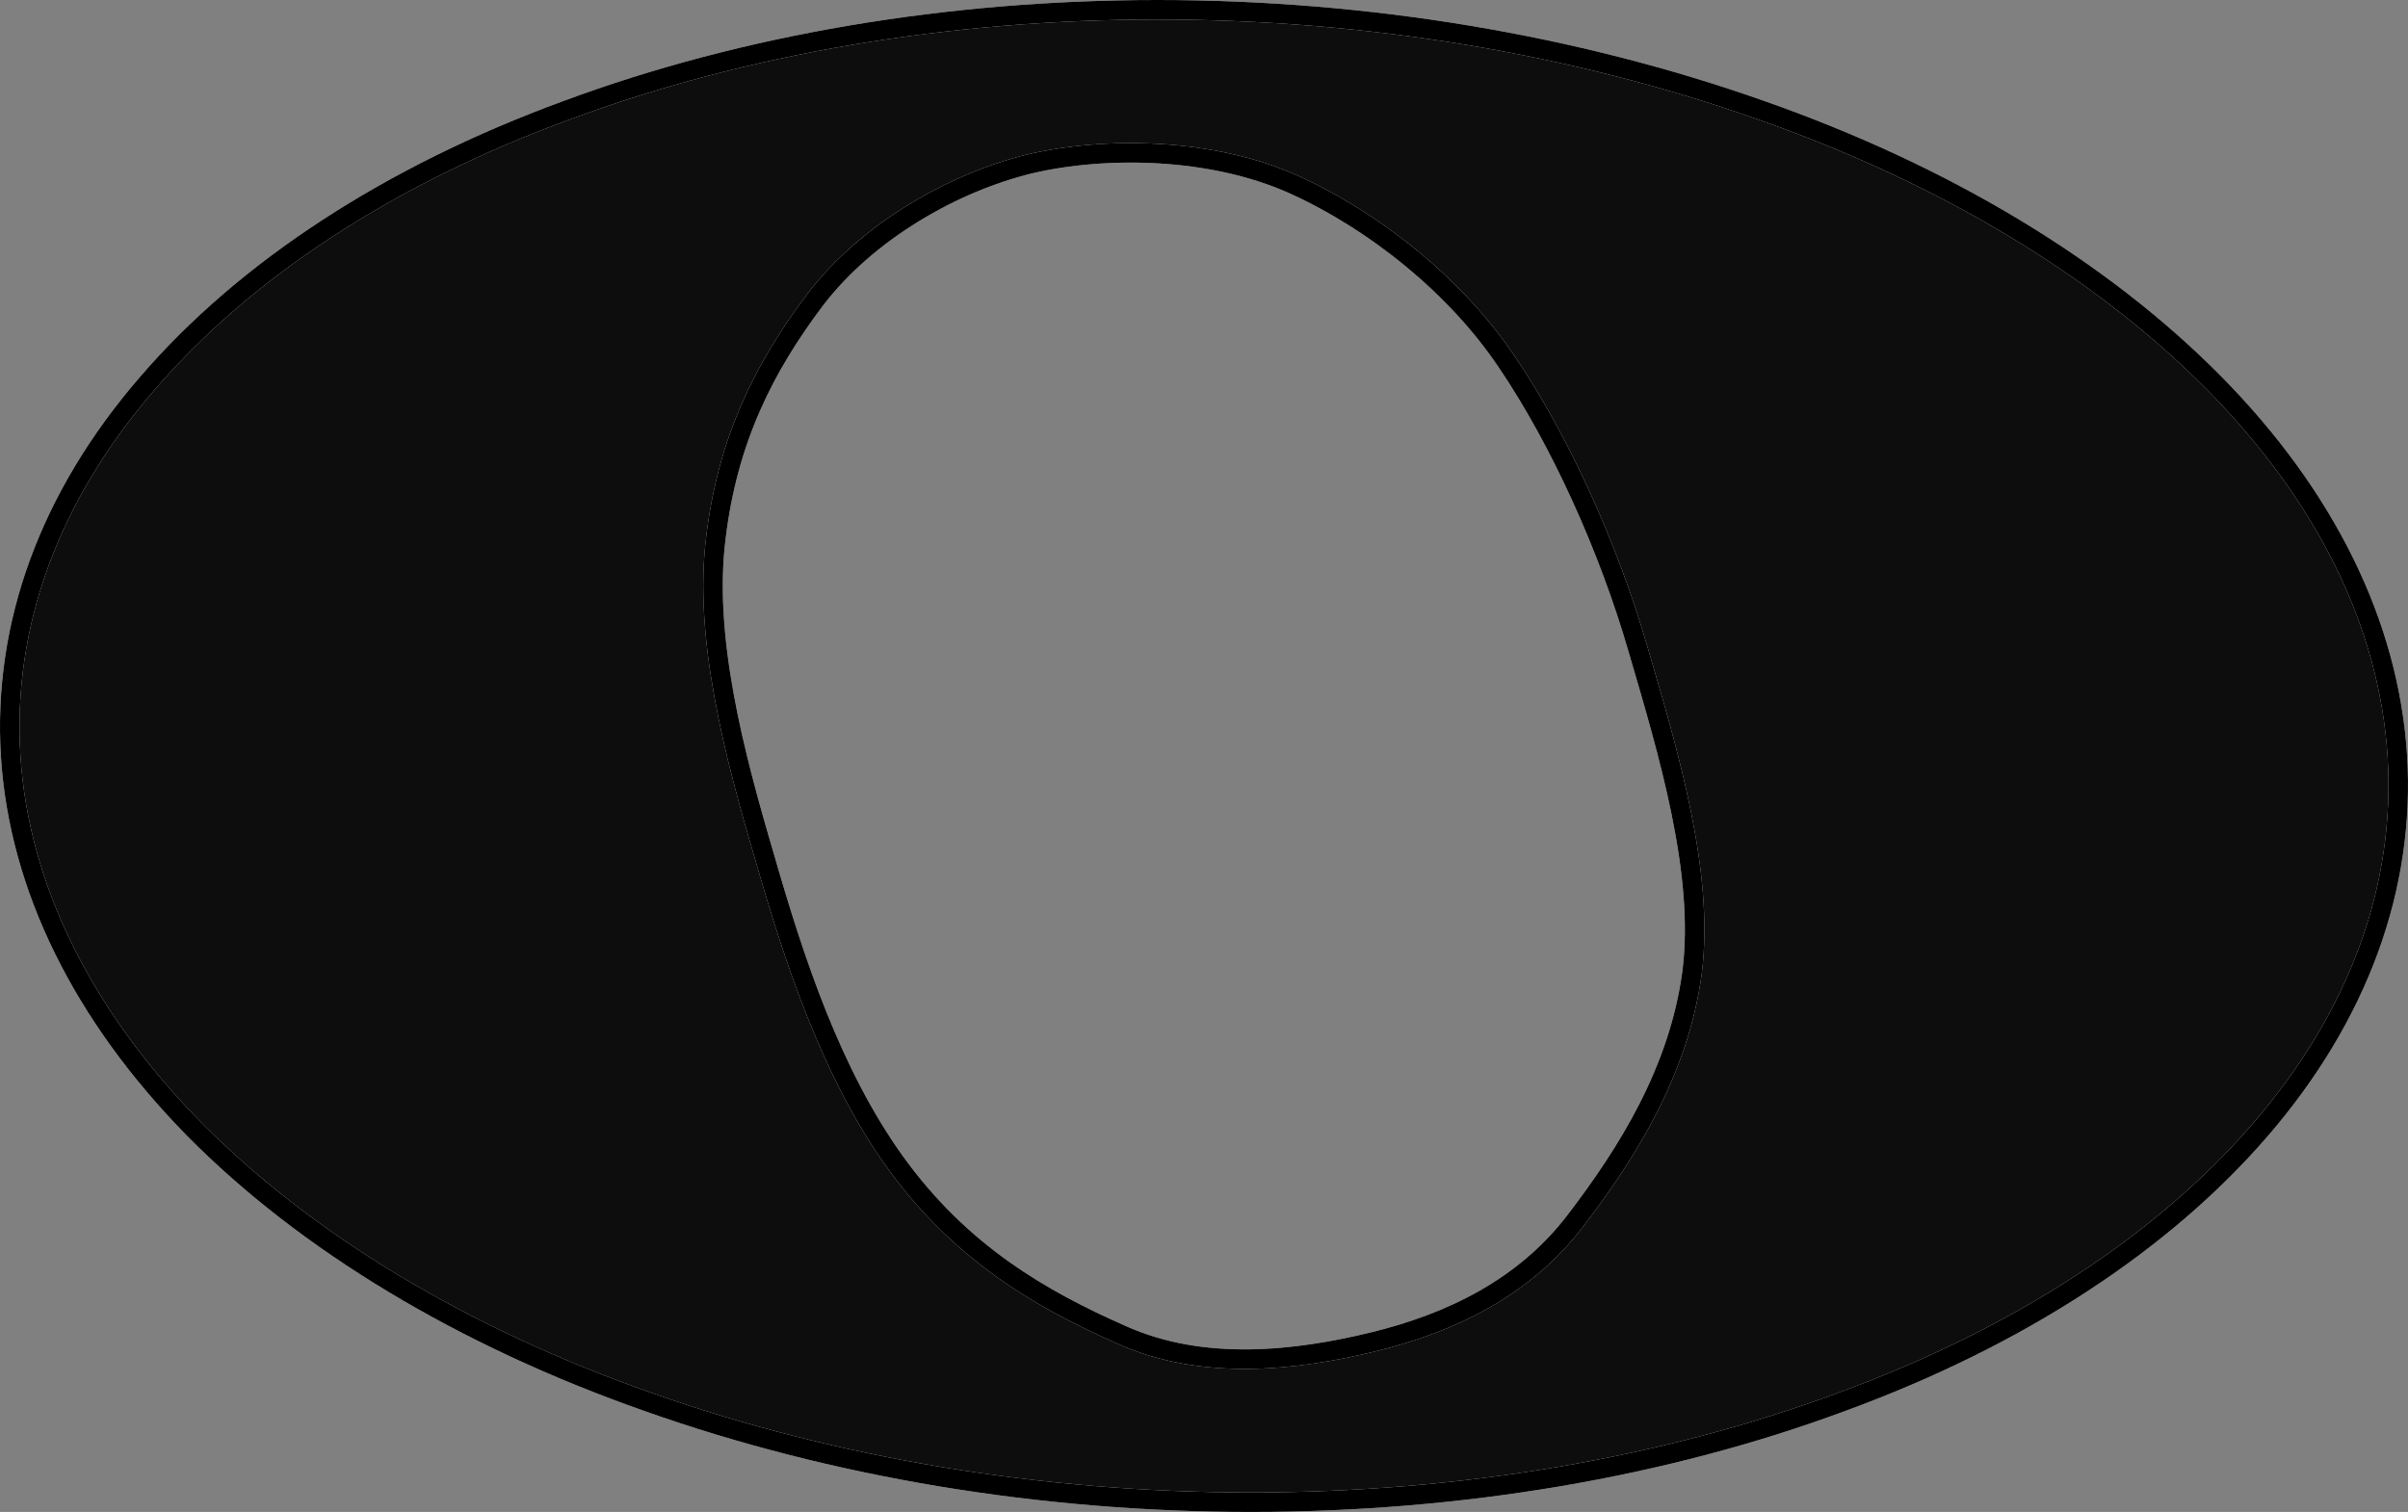 <?xml version="1.0" encoding="UTF-8" standalone="no"?>
<svg
   xmlns:ooo="http://xml.openoffice.org/svg/export"
   xmlns:dc="http://purl.org/dc/elements/1.1/"
   xmlns:cc="http://creativecommons.org/ns#"
   xmlns:rdf="http://www.w3.org/1999/02/22-rdf-syntax-ns#"
   xmlns:svg="http://www.w3.org/2000/svg"
   xmlns="http://www.w3.org/2000/svg"
   xmlns:sodipodi="http://sodipodi.sourceforge.net/DTD/sodipodi-0.dtd"
   xmlns:inkscape="http://www.inkscape.org/namespaces/inkscape"
   version="1.2"
   width="34.829mm"
   height="21.872mm"
   viewBox="0 0 3482.92 2187.222"
   preserveAspectRatio="xMidYMid"
   fill-rule="evenodd"
   stroke-width="28.222"
   stroke-linejoin="round"
   xml:space="preserve"
   id="svg70"
   sodipodi:docname="Notes 0 Whole .svg"
   inkscape:version="1.0.1 (3bc2e813f5, 2020-09-07)"><rect x="0" y="0" width="3482.92" height="2187.222" fill="#808080" stroke="none"/><sodipodi:namedview
   pagecolor="#ffffff"
   bordercolor="#666666"
   borderopacity="1"
   objecttolerance="10"
   gridtolerance="10"
   guidetolerance="10"
   inkscape:pageopacity="0"
   inkscape:pageshadow="2"
   inkscape:window-width="1920"
   inkscape:window-height="1001"
   id="namedview72"
   showgrid="false"
   inkscape:zoom="5.7638891"
   inkscape:cx="65.856738"
   inkscape:cy="38.517578"
   inkscape:window-x="-9"
   inkscape:window-y="-9"
   inkscape:window-maximized="1"
   inkscape:current-layer="svg70"
   inkscape:document-rotation="0" />
 <defs
   class="ClipPathGroup"
   id="defs8">
  <clipPath
   id="presentation_clip_path"
   clipPathUnits="userSpaceOnUse">
   <rect
   x="0"
   y="0"
   width="3810"
   height="3810"
   id="rect2" />
  </clipPath>
  <clipPath
   id="presentation_clip_path_shrink"
   clipPathUnits="userSpaceOnUse">
   <rect
   x="3"
   y="3"
   width="3803"
   height="3803"
   id="rect5" />
  </clipPath>
 </defs>
 <defs
   class="TextShapeIndex"
   id="defs12">
  <g
   ooo:slide="id1"
   ooo:id-list="id3"
   id="g10" />
 </defs>
 <defs
   class="EmbeddedBulletChars"
   id="defs44">
  <g
   id="bullet-char-template-57356"
   transform="matrix(4.8828125e-4,0,0,-4.8828125e-4,0,0)">
   <path
   d="M 580,1141 1163,571 580,0 -4,571 Z"
   id="path14" />
  </g>
  <g
   id="bullet-char-template-57354"
   transform="matrix(4.8828125e-4,0,0,-4.8828125e-4,0,0)">
   <path
   d="M 8,1128 H 1137 V 0 H 8 Z"
   id="path17" />
  </g>
  <g
   id="bullet-char-template-10146"
   transform="matrix(4.8828125e-4,0,0,-4.8828125e-4,0,0)">
   <path
   d="M 174,0 602,739 174,1481 1456,739 Z M 1358,739 309,1346 659,739 Z"
   id="path20" />
  </g>
  <g
   id="bullet-char-template-10132"
   transform="matrix(4.8828125e-4,0,0,-4.8828125e-4,0,0)">
   <path
   d="M 2015,739 1276,0 H 717 l 543,543 H 174 v 393 h 1086 l -543,545 h 557 z"
   id="path23" />
  </g>
  <g
   id="bullet-char-template-10007"
   transform="matrix(4.8828125e-4,0,0,-4.8828125e-4,0,0)">
   <path
   d="m 0,-2 c -7,16 -16,29 -25,39 l 381,530 c -94,256 -141,385 -141,387 0,25 13,38 40,38 9,0 21,-2 34,-5 21,4 42,12 65,25 l 27,-13 111,-251 280,301 64,-25 24,25 c 21,-10 41,-24 62,-43 C 886,937 835,863 770,784 769,783 710,716 594,584 L 774,223 c 0,-27 -21,-55 -63,-84 l 16,-20 C 717,90 699,76 672,76 641,76 570,178 457,381 L 164,-76 c -22,-34 -53,-51 -92,-51 -42,0 -63,17 -64,51 -7,9 -10,24 -10,44 0,9 1,19 2,30 z"
   id="path26" />
  </g>
  <g
   id="bullet-char-template-10004"
   transform="matrix(4.8828125e-4,0,0,-4.8828125e-4,0,0)">
   <path
   d="M 285,-33 C 182,-33 111,30 74,156 52,228 41,333 41,471 c 0,78 14,145 41,201 34,71 87,106 158,106 53,0 88,-31 106,-94 l 23,-176 c 8,-64 28,-97 59,-98 l 735,706 c 11,11 33,17 66,17 42,0 63,-15 63,-46 V 965 c 0,-36 -10,-64 -30,-84 L 442,47 C 390,-6 338,-33 285,-33 Z"
   id="path29" />
  </g>
  <g
   id="bullet-char-template-9679"
   transform="matrix(4.8828125e-4,0,0,-4.8828125e-4,0,0)">
   <path
   d="M 813,0 C 632,0 489,54 383,161 276,268 223,411 223,592 c 0,181 53,324 160,431 106,107 249,161 430,161 179,0 323,-54 432,-161 108,-107 162,-251 162,-431 0,-180 -54,-324 -162,-431 C 1136,54 992,0 813,0 Z"
   id="path32" />
  </g>
  <g
   id="bullet-char-template-8226"
   transform="matrix(4.8828125e-4,0,0,-4.8828125e-4,0,0)">
   <path
   d="m 346,457 c -73,0 -137,26 -191,78 -54,51 -81,114 -81,188 0,73 27,136 81,188 54,52 118,78 191,78 73,0 134,-26 185,-79 51,-51 77,-114 77,-187 0,-75 -25,-137 -76,-188 -50,-52 -112,-78 -186,-78 z"
   id="path35" />
  </g>
  <g
   id="bullet-char-template-8211"
   transform="matrix(4.8828125e-4,0,0,-4.8828125e-4,0,0)">
   <path
   d="M -4,459 H 1135 V 606 H -4 Z"
   id="path38" />
  </g>
  <g
   id="bullet-char-template-61548"
   transform="matrix(4.8828125e-4,0,0,-4.8828125e-4,0,0)">
   <path
   d="m 173,740 c 0,163 58,303 173,419 116,115 255,173 419,173 163,0 302,-58 418,-173 116,-116 174,-256 174,-419 0,-163 -58,-303 -174,-418 C 1067,206 928,148 765,148 601,148 462,206 346,322 231,437 173,577 173,740 Z"
   id="path41" />
  </g>
 </defs>
 <g
   id="g49"
   transform="translate(-162.54,-885.889)">
  <g
   id="id2"
   class="Master_Slide">
   <g
   id="bg-id2"
   class="Background" />
   <g
   id="bo-id2"
   class="BackgroundObjects" />
  </g>
 </g>
 <g
   class="SlideGroup"
   id="g68"
   transform="translate(-162.54,-885.889)">
  <g
   id="g66">
   <g
   id="container-id1">
    <g
   id="id1"
   class="Slide"
   clip-path="url(#presentation_clip_path)">
     <g
   class="Page"
   id="g62">
      <g
   class="com.sun.star.drawing.ClosedBezierShape"
   id="g60">
       <g
   id="id3">
        <rect
   class="BoundingBox"
   stroke="none"
   fill="none"
   x="176"
   y="899"
   width="3458"
   height="2162"
   id="rect51" />
        <path
   fill="#000000"
   fill-opacity="0.898"
   stroke="#ffffff"
   stroke-opacity="0.898"
   d="m 2532,1826 c -43,-149 -114,-304 -189,-415 -74,-111 -193,-206 -311,-259 -117,-52 -269,-55 -380,-29 -111,27 -235,98 -310,196 -74,98 -127,203 -144,345 -18,143 26,311 70,460 43,150 97,315 190,444 94,130 209,197 327,249 118,53 253,37 364,10 111,-27 218,-78 292,-175 75,-98 150,-217 169,-360 18,-143 -34,-316 -78,-466 z m 901,693 c -141,164 -350,301 -607,395 -256,95 -551,145 -854,145 -303,0 -604,-50 -872,-145 C 832,2820 605,2683 443,2519 282,2355 190,2169 178,1980 c -12,-190 56,-376 198,-540 141,-164 350,-301 607,-395 256,-95 551,-145 854,-145 303,0 603,50 872,145 268,94 494,231 656,395 162,164 253,350 265,539 12,190 -56,376 -197,540 z"
   id="path53" />
        <path
   fill="none"
   stroke="#000000"
   d="m 2532,1826 c -43,-149 -114,-304 -189,-415 -74,-111 -193,-206 -311,-259 -117,-52 -269,-55 -380,-29 -111,27 -235,98 -310,196 -74,98 -127,203 -144,345 -18,143 26,311 70,460 43,150 97,315 190,444 94,130 209,197 327,249 118,53 253,37 364,10 111,-27 218,-78 292,-175 75,-98 150,-217 169,-360 18,-143 -34,-316 -78,-466 z"
   id="path55" />
        <path
   fill="none"
   stroke="#000000"
   d="m 3433,2519 c -141,164 -350,301 -607,395 -256,95 -551,145 -854,145 -303,0 -604,-50 -872,-145 C 832,2820 605,2683 443,2519 282,2355 190,2169 178,1980 c -12,-190 56,-376 198,-540 141,-164 350,-301 607,-395 256,-95 551,-145 854,-145 303,0 603,50 872,145 268,94 494,231 656,395 162,164 253,350 265,539 12,190 -56,376 -197,540 z"
   id="path57" />
       </g>
      </g>
     </g>
    </g>
   </g>
  </g>
 </g>&lt;!-- This image is part of a music vectors set created that I, Jeramee Sikorski, created to make music lessons for my daughters. These images are licensed under the Creative Commons license CC0 as it exists on 16 March 2021.  They were initially offered to the public at https://publicdomainvectors.org/. (I also plan to make backup copies available at https://drjeramee.blogspot.com/).  They are FREE to use, so share the love.  While optional, I do ask that you please keep my name on the images or mention me in projects that make substantial use of the images in the set, so I can see the great work you do to make the world a more beautiful place, unless you’re a bigot or white supremacist, in which case you need to go make your own images. --&gt;</svg>
